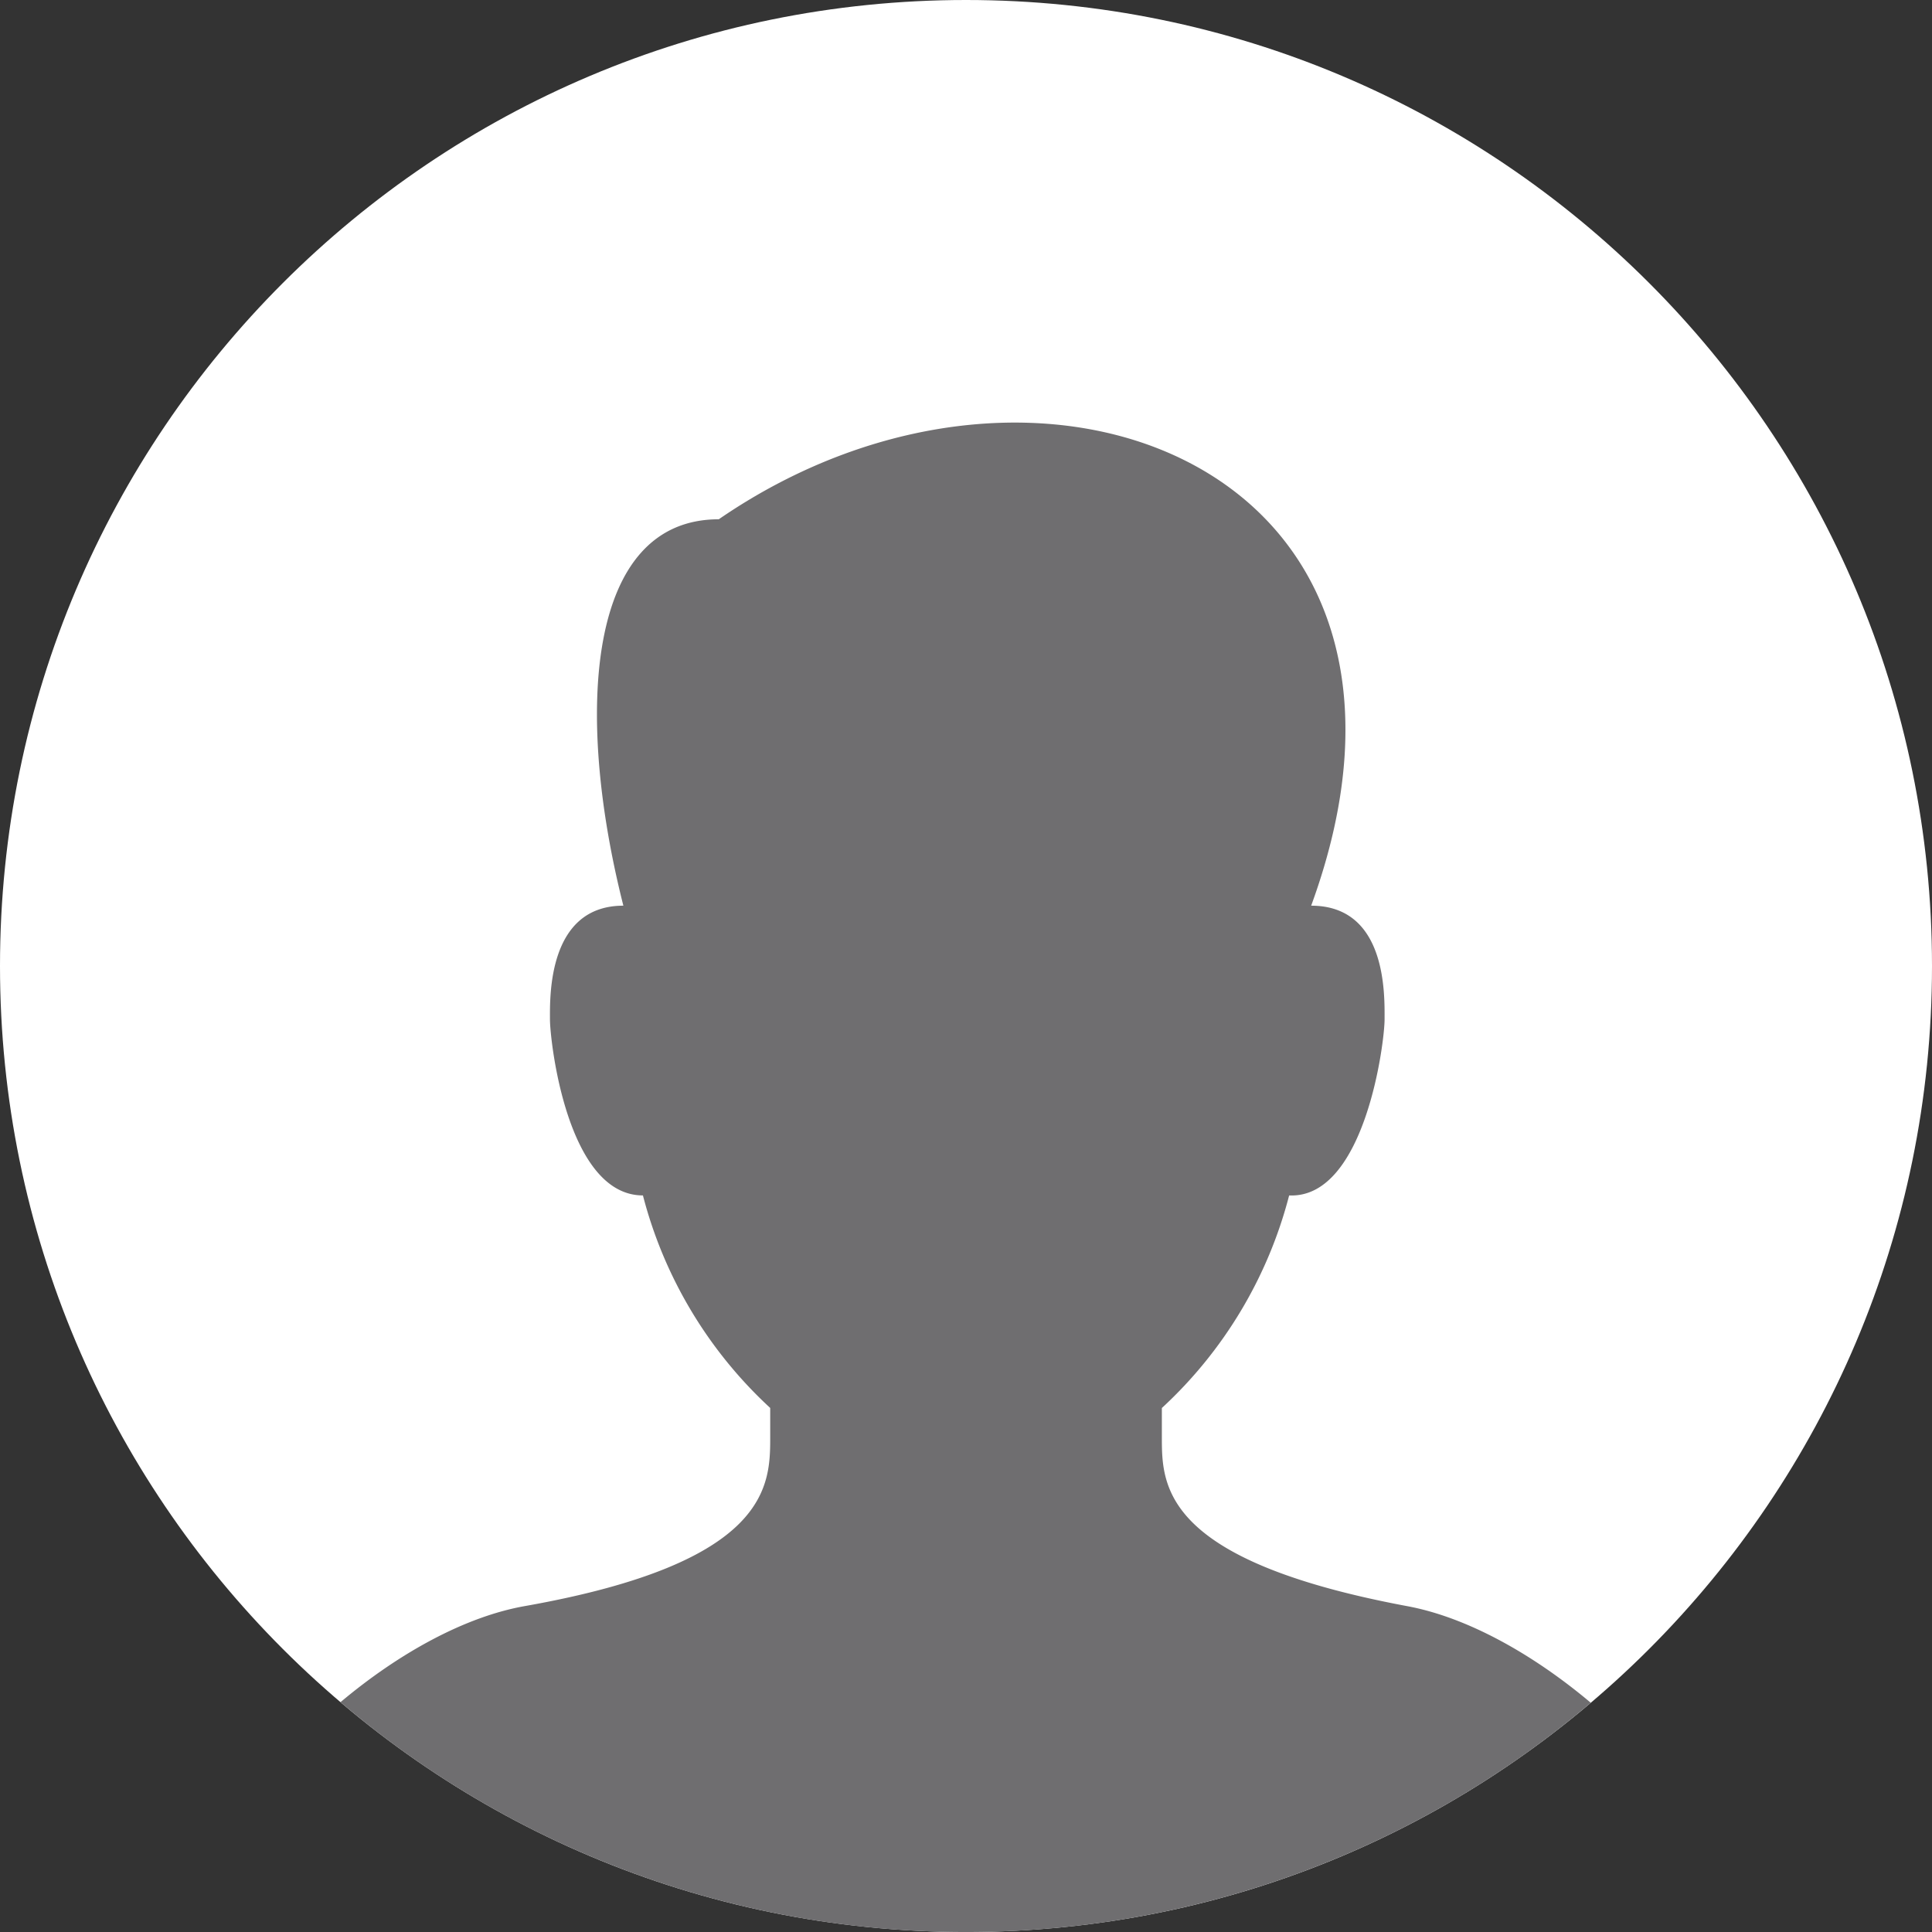 <svg xmlns="http://www.w3.org/2000/svg" width="32" height="32" viewBox="0 0 32 32"><rect x="0" y="0" width="32" height="32" fill="#333333" stroke="none"/><g><g><path fill="#fff" d="M16 32c8.837 0 16-7.163 16-16S24.837 0 16 0 0 7.163 0 16s7.163 16 16 16z"/></g><g><path fill="#6f6e70" d="M8.703 26.6c4.054-.72 4.054-2 4.054-2.8v-.48a7.26 7.26 0 0 1-2.108-3.52c-1.257 0-1.54-2.56-1.54-2.919 0-.36-.041-1.88 1.216-1.88-.811-3.2-.608-6.4 1.58-6.4 5.352-3.68 12.447-.8 9.812 6.4 1.256 0 1.216 1.48 1.216 1.88 0 .4-.325 2.92-1.54 2.92h-.041a7.26 7.26 0 0 1-2.108 3.52v.48c0 .8 0 2.04 4.054 2.8.993.182 2.085.79 3.05 1.602A15.936 15.936 0 0 1 16 32a15.937 15.937 0 0 1-10.36-3.807c.968-.813 2.065-1.419 3.063-1.593z"/></g></g></svg>